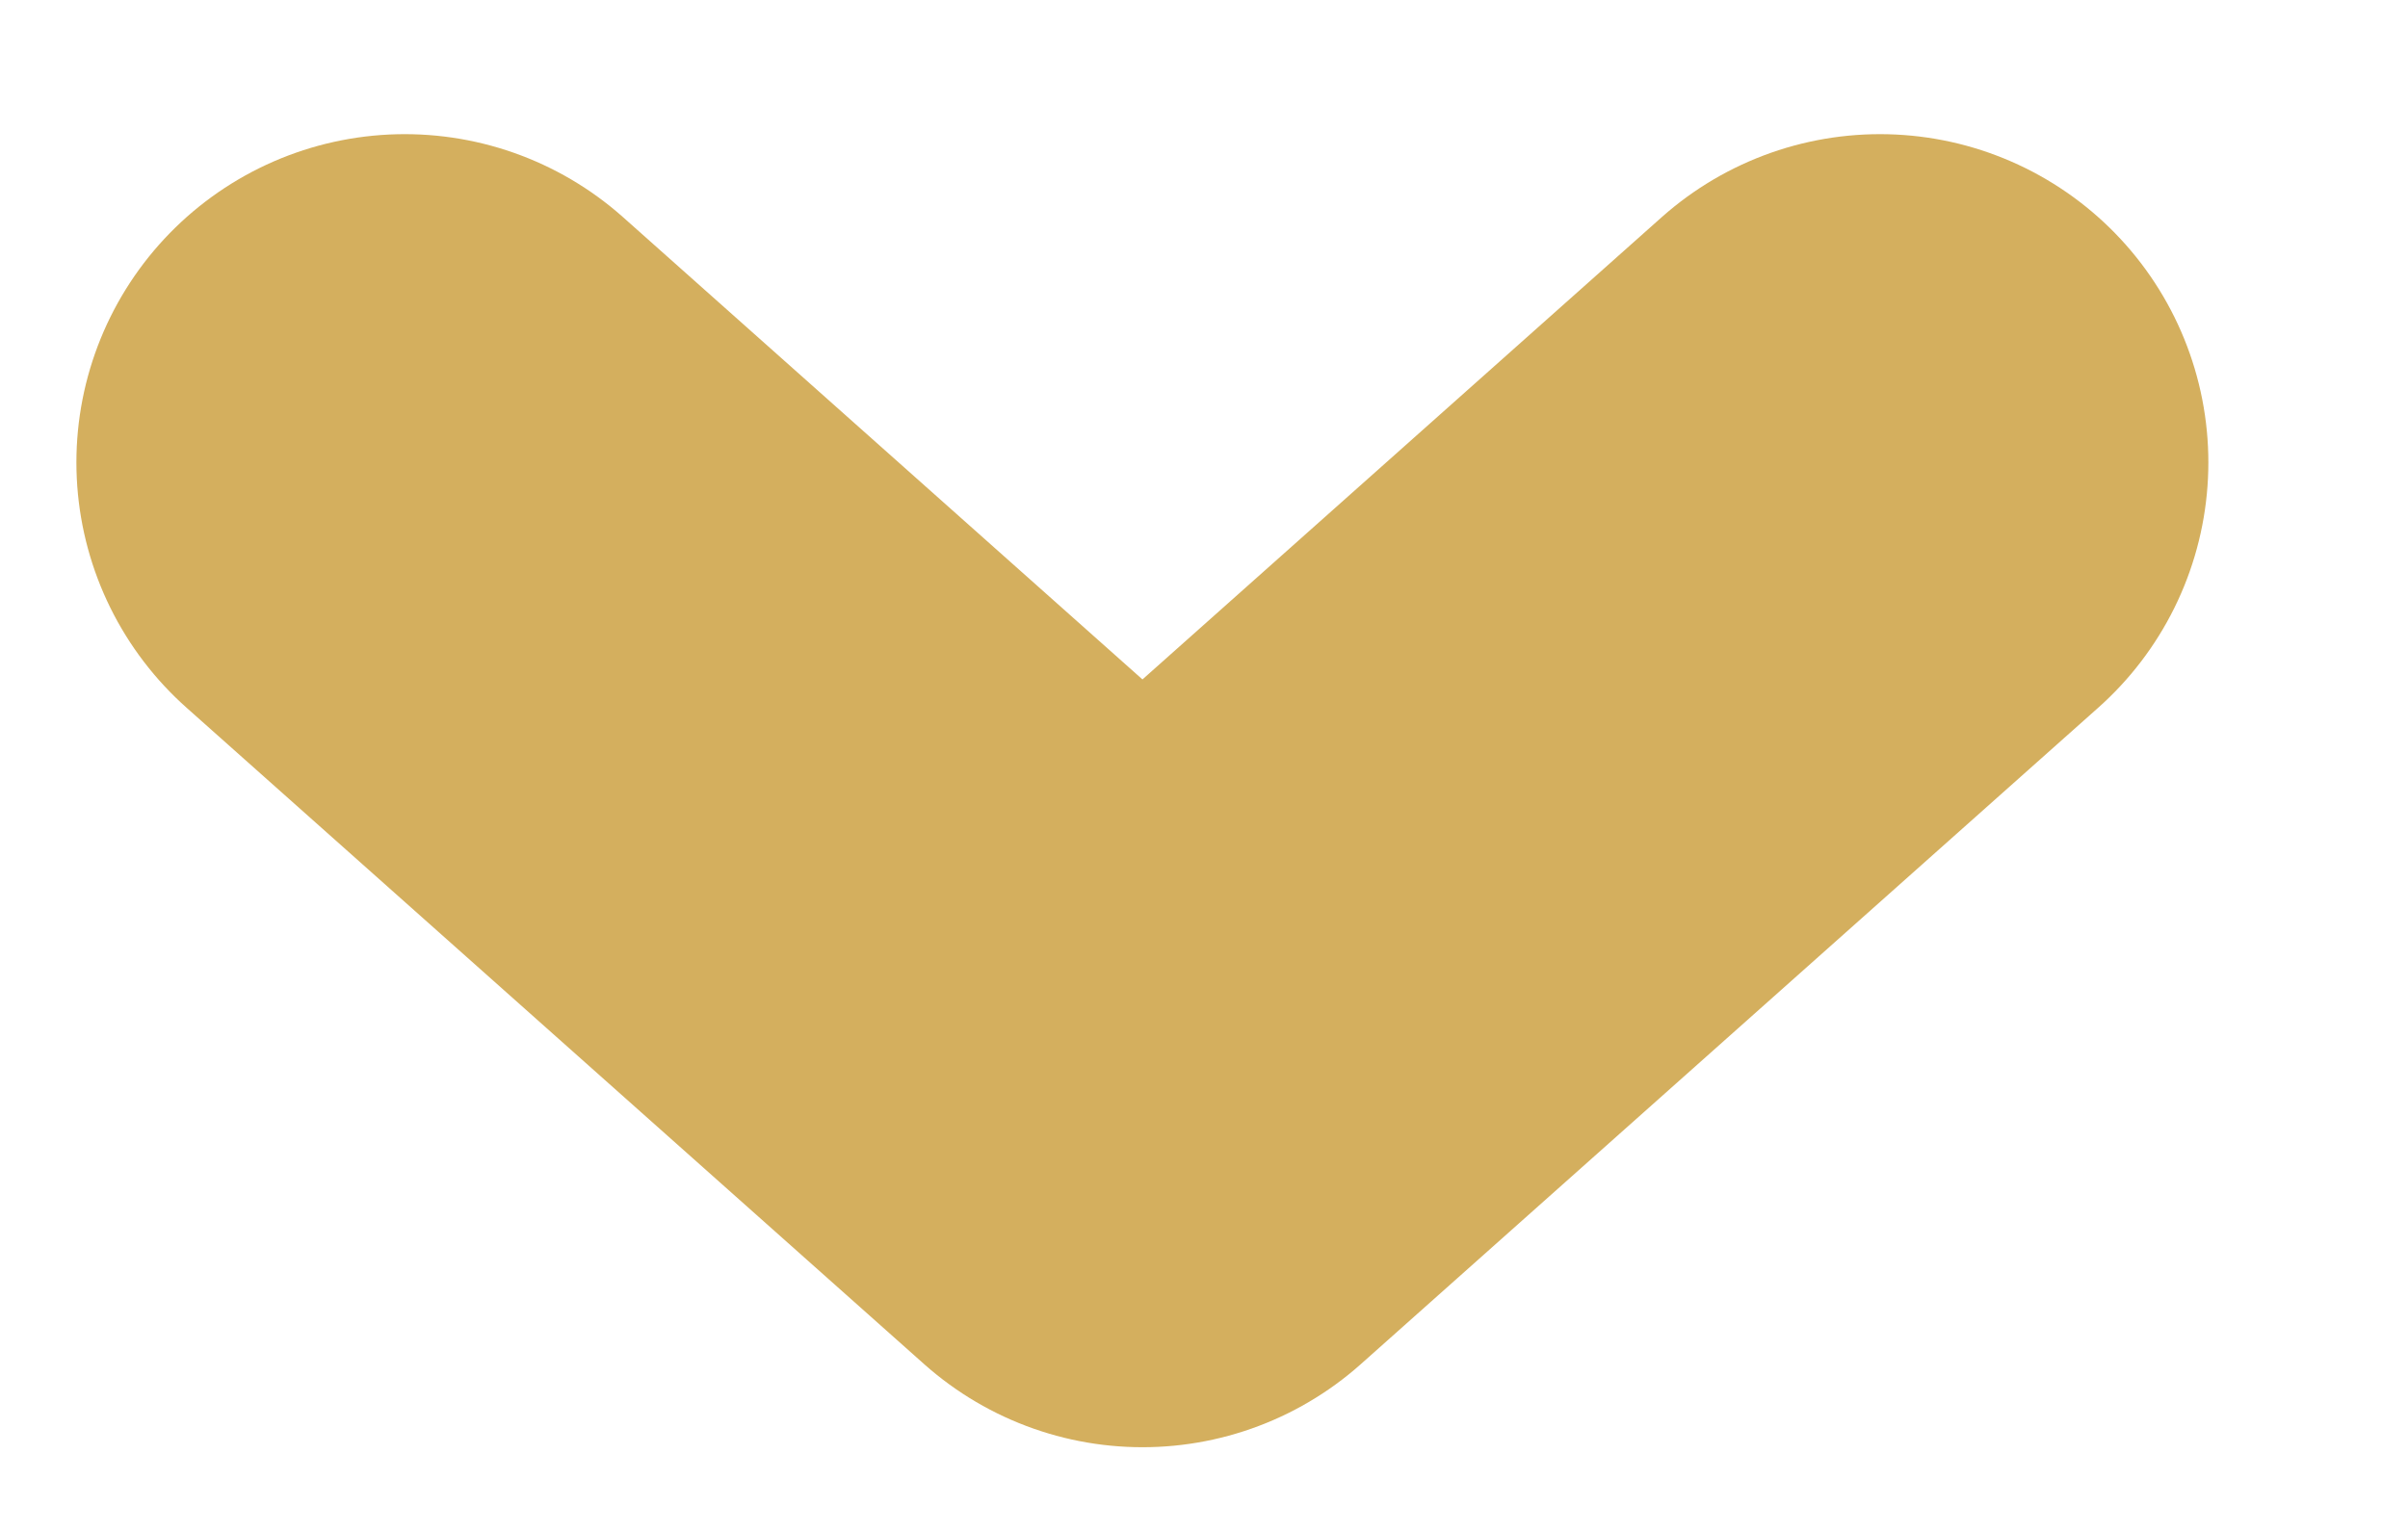 <svg width="11" height="7" fill="none" xmlns="http://www.w3.org/2000/svg"><path d="M1.849 2.113l3.37 3 3.369-3" stroke="#D4AF5E" stroke-width="3" stroke-linecap="round" stroke-linejoin="round"/></svg>